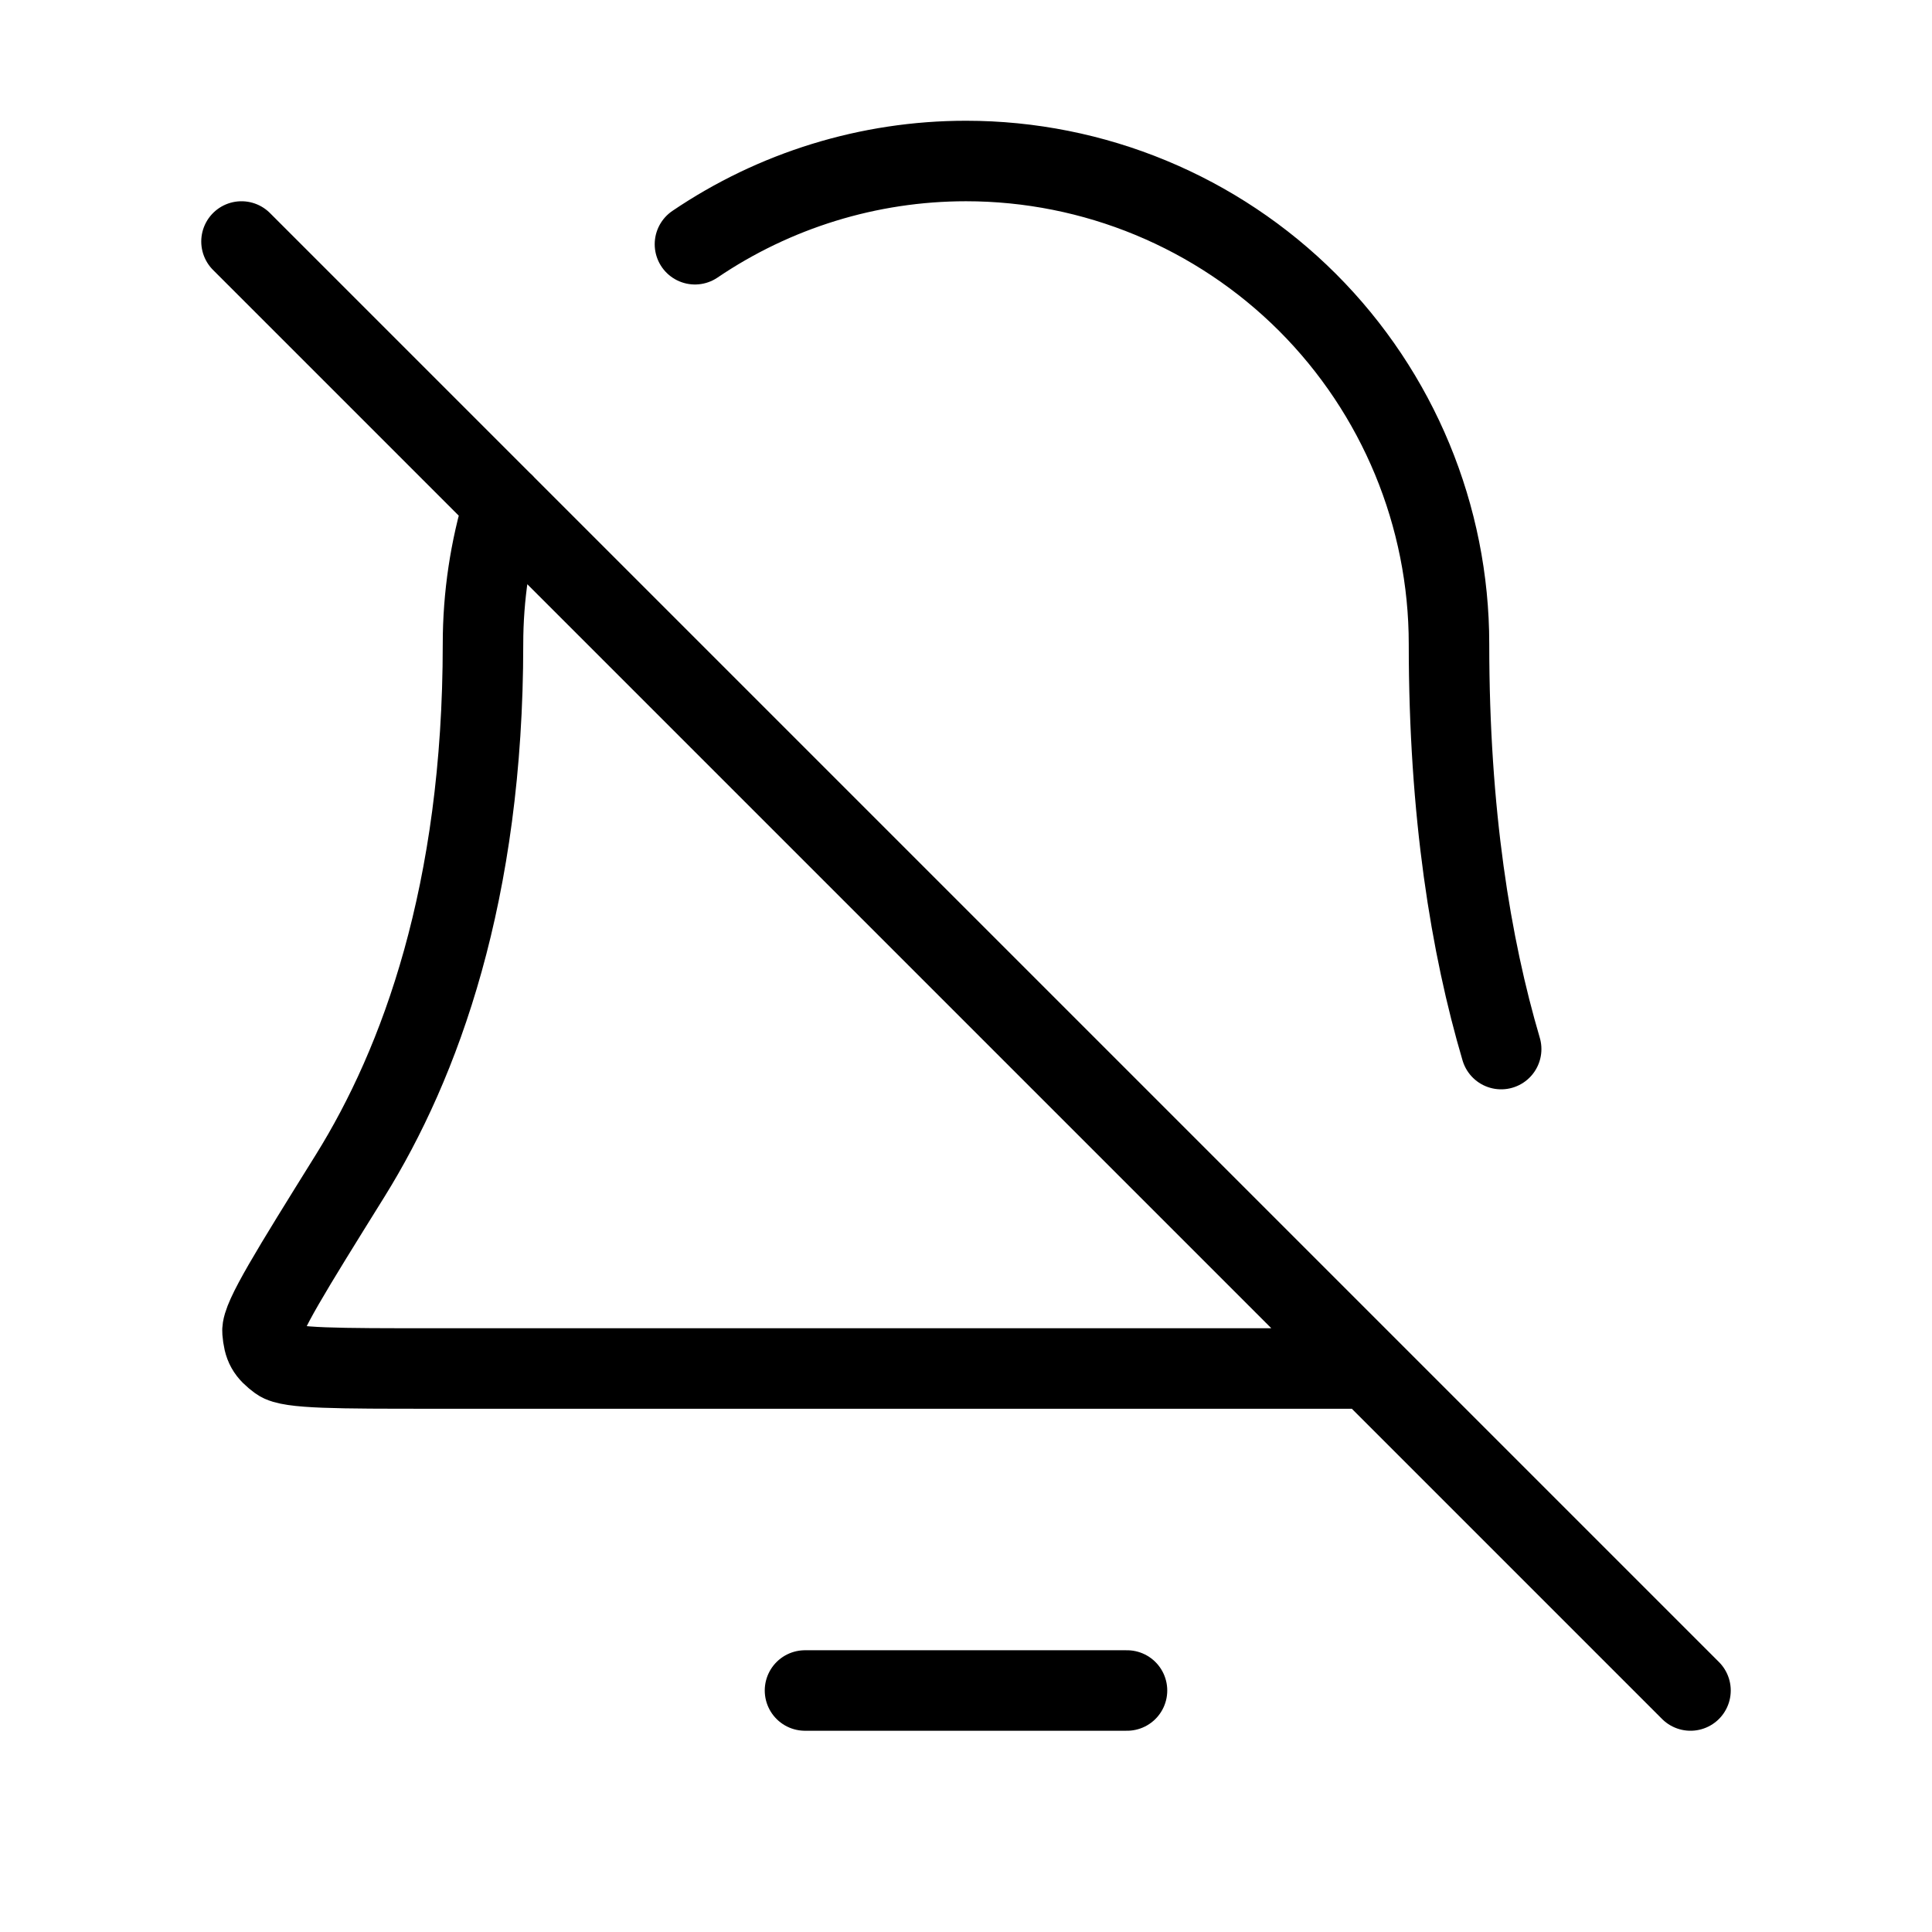 <svg width="24" height="24" viewBox="0 0 24 24" fill="none" xmlns="http://www.w3.org/2000/svg">
<path d="M14 21H10M8.633 3.034C9.62 2.365 10.791 2 12 2C13.591 2 15.117 2.632 16.243 3.757C17.368 4.883 18 6.409 18 8C18 10.101 18.27 11.751 18.648 13.032M6.259 6.257C6.089 6.817 6 7.404 6 8C6 11.09 5.22 13.206 4.35 14.605C3.615 15.786 3.248 16.376 3.261 16.541C3.276 16.723 3.315 16.793 3.462 16.902C3.594 17 4.193 17 5.389 17H17M21 21L3 3" stroke="black" stroke-linecap="round" stroke-linejoin="round"/>
</svg>
